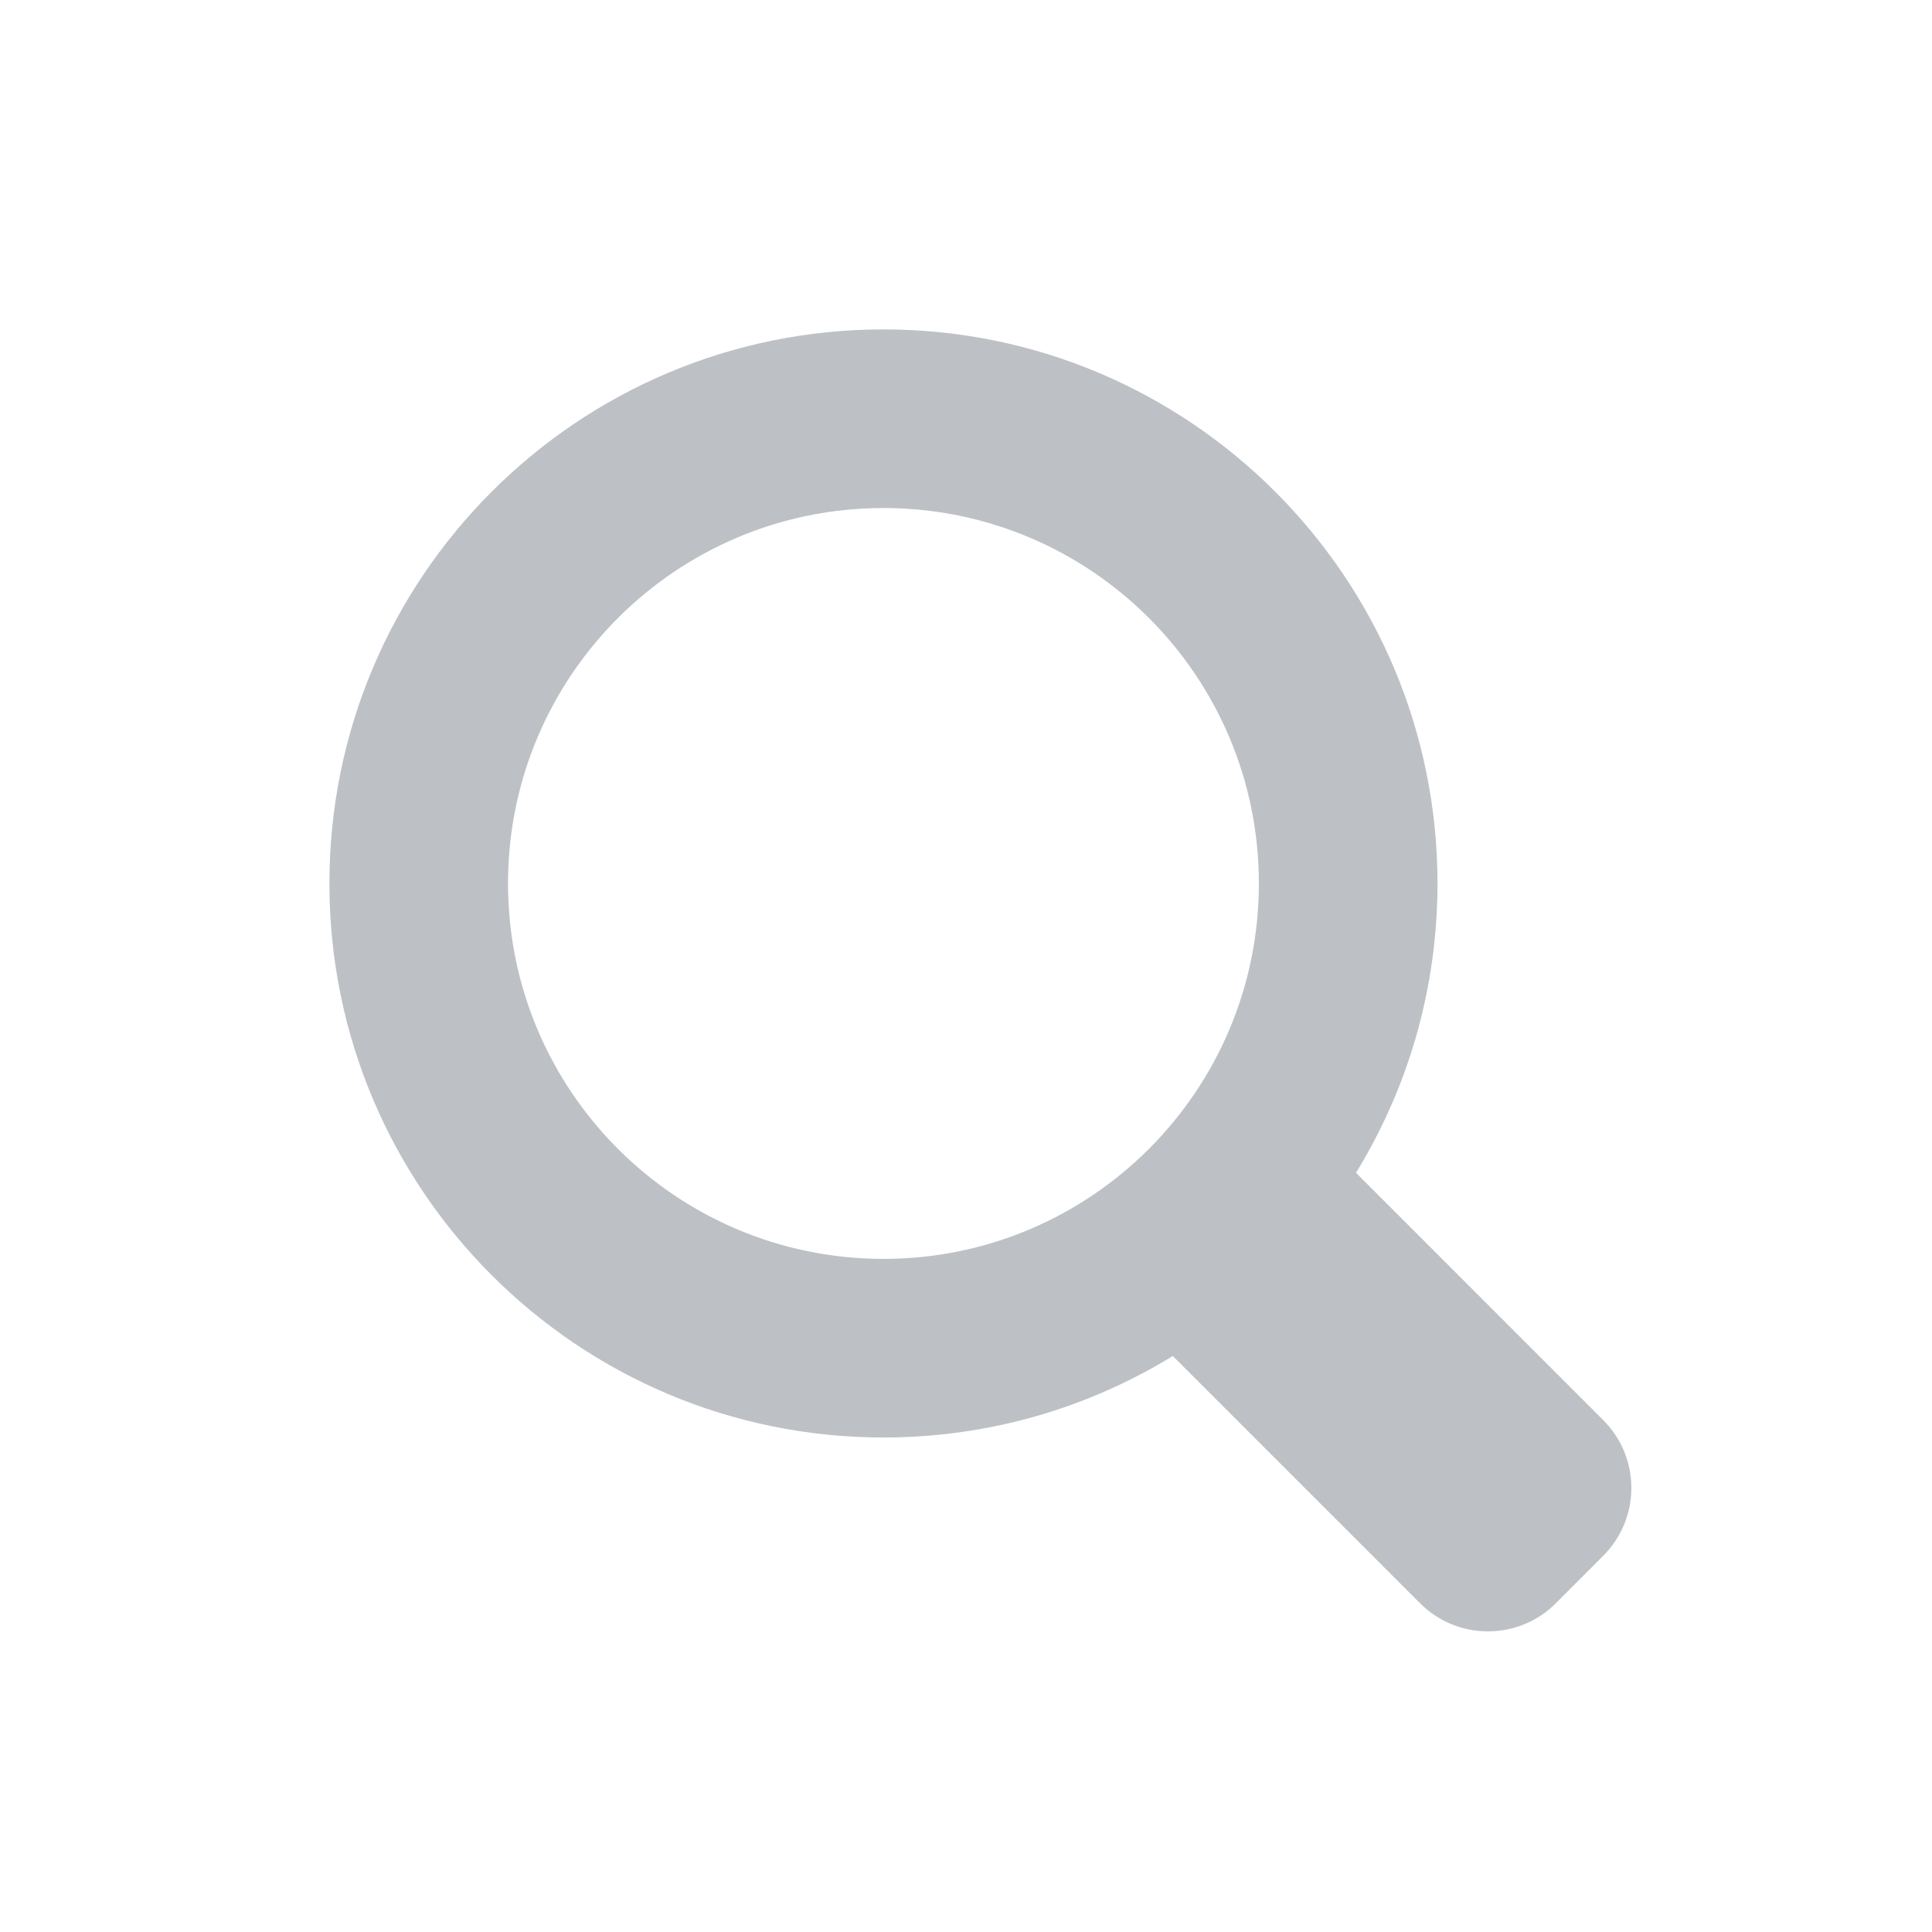 <svg width="22" height="22" viewBox="0 0 22 22" fill="none" xmlns="http://www.w3.org/2000/svg">
	<path fill-rule="evenodd" clip-rule="evenodd" d="M13.355 15.441C12.396 16.029 11.268 16.369 10.06 16.369C6.576 16.369 3.751 13.544 3.751 10.06C3.751 6.576 6.576 3.751 10.06 3.751C13.544 3.751 16.369 6.576 16.369 10.06C16.369 11.268 16.029 12.396 15.441 13.355L18.257 16.172C18.683 16.598 18.683 17.289 18.257 17.715L17.715 18.258C17.289 18.683 16.598 18.683 16.172 18.258L13.355 15.441ZM14.335 10.06C14.335 12.421 12.421 14.335 10.06 14.335C7.699 14.335 5.785 12.421 5.785 10.06C5.785 7.699 7.699 5.785 10.06 5.785C12.421 5.785 14.335 7.699 14.335 10.06Z" fill="#BDC1C6"/>
</svg>
